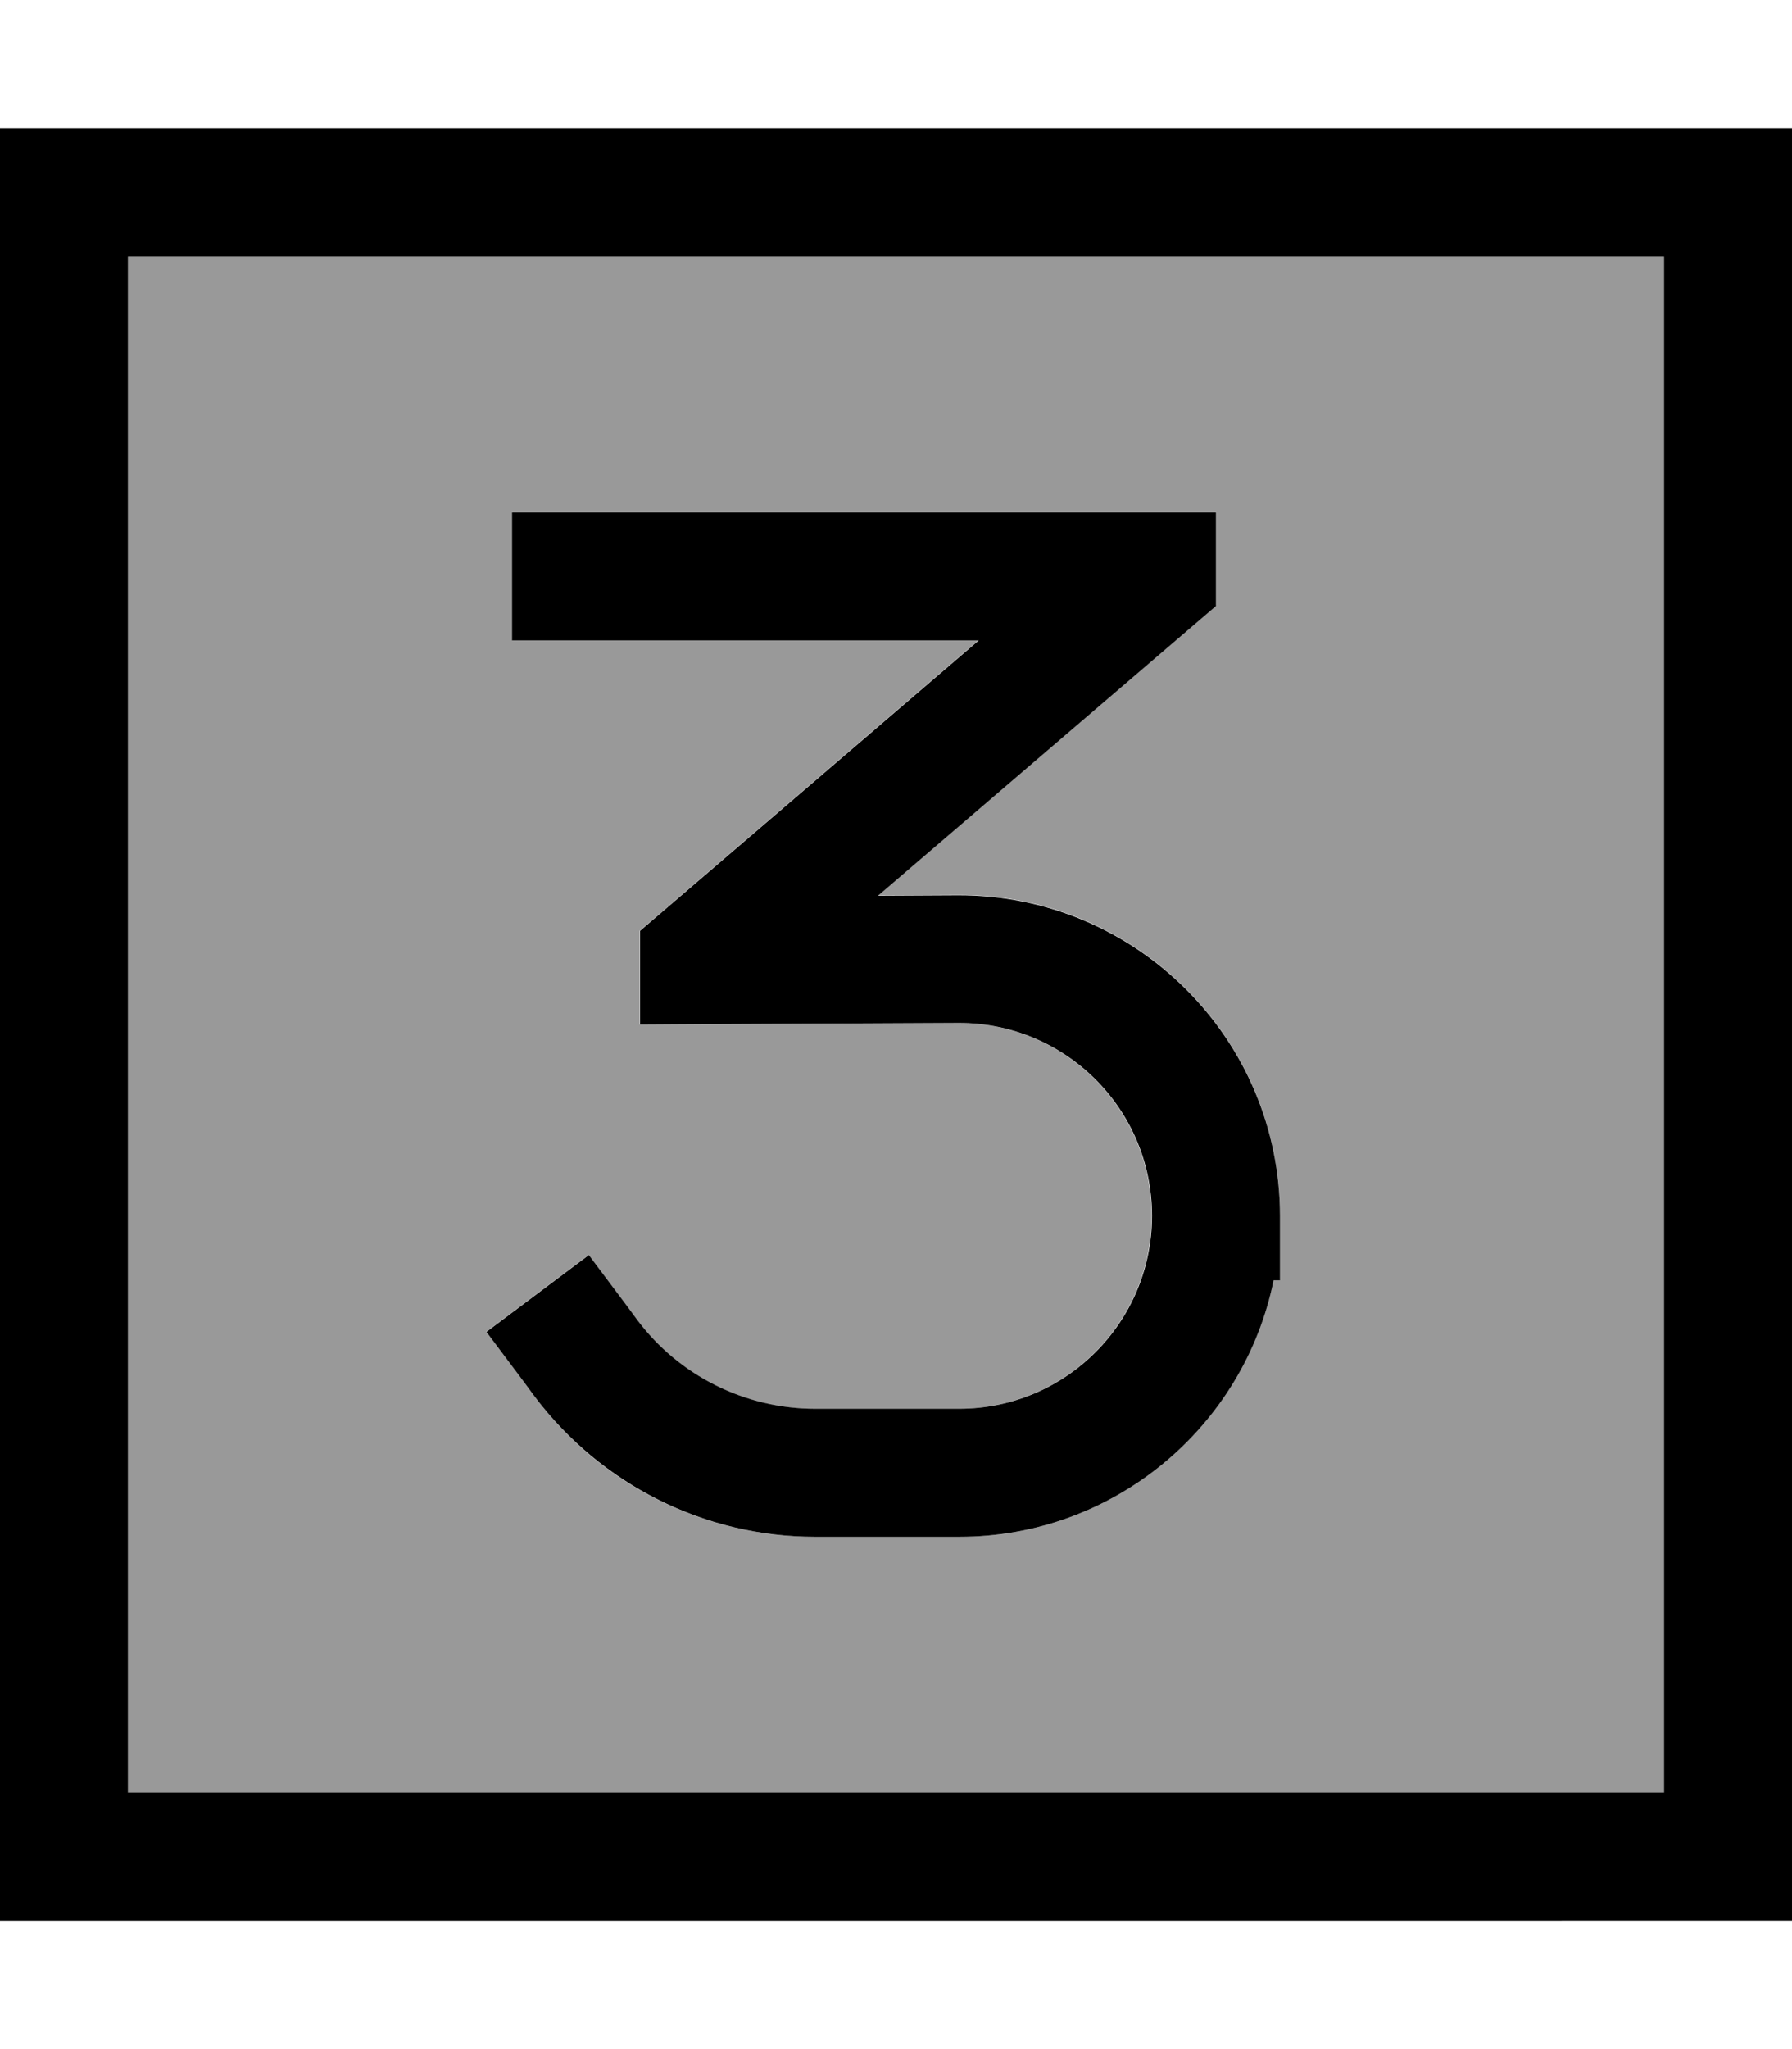 <svg xmlns="http://www.w3.org/2000/svg" viewBox="0 0 448 512"><defs><style>.fa-secondary{opacity:.4}</style></defs><path class="fa-secondary" d="M32 64l384 0 0 384L32 448 32 64zm89.6 268.8l9.6 12.8 2.5 3.4c16.5 22.1 42.5 35 70.1 35l36 0c38.8 0 71.2-27.6 78.6-64.2l1.6 0 0-16c0-44.4-36.1-80.4-80.6-80.2l-19.9 .1 78.9-67.6 5.6-4.8 0-23.4-16 0-144 0-16 0 0 32 16 0 100.7 0-79.2 67.9-5.6 4.8 0 23.4 16.1-.1 63.5-.3c26.7-.1 48.4 21.5 48.4 48.2c0 26.6-21.6 48.2-48.2 48.2l-36 0c-17.5 0-34-8.2-44.5-22.2l-2.5-3.4-9.6-12.8-25.6 19.2z"/><path class="fa-primary" d="M32 64l0 384 384 0 0-384L32 64zM0 32l32 0 384 0 32 0 0 32 0 384 0 32-32 0L32 480 0 480l0-32L0 64 0 32zM304 151.4l-5.6 4.8-78.9 67.6 19.9-.1c44.4-.2 80.6 35.7 80.6 80.2l0 16-1.6 0C311 356.4 278.6 384 239.8 384l-36 0c-27.6 0-53.5-13-70.1-35l-2.5-3.4-9.6-12.8 25.6-19.2 9.6 12.8 2.5 3.4c10.5 14 27 22.2 44.5 22.2l36 0c26.6 0 48.2-21.6 48.2-48.2c0-26.7-21.7-48.3-48.4-48.2l-63.5 .3-16.1 .1 0-23.4 5.6-4.8L244.7 160 144 160l-16 0 0-32 16 0 144 0 16 0 0 23.4z"/></svg>
